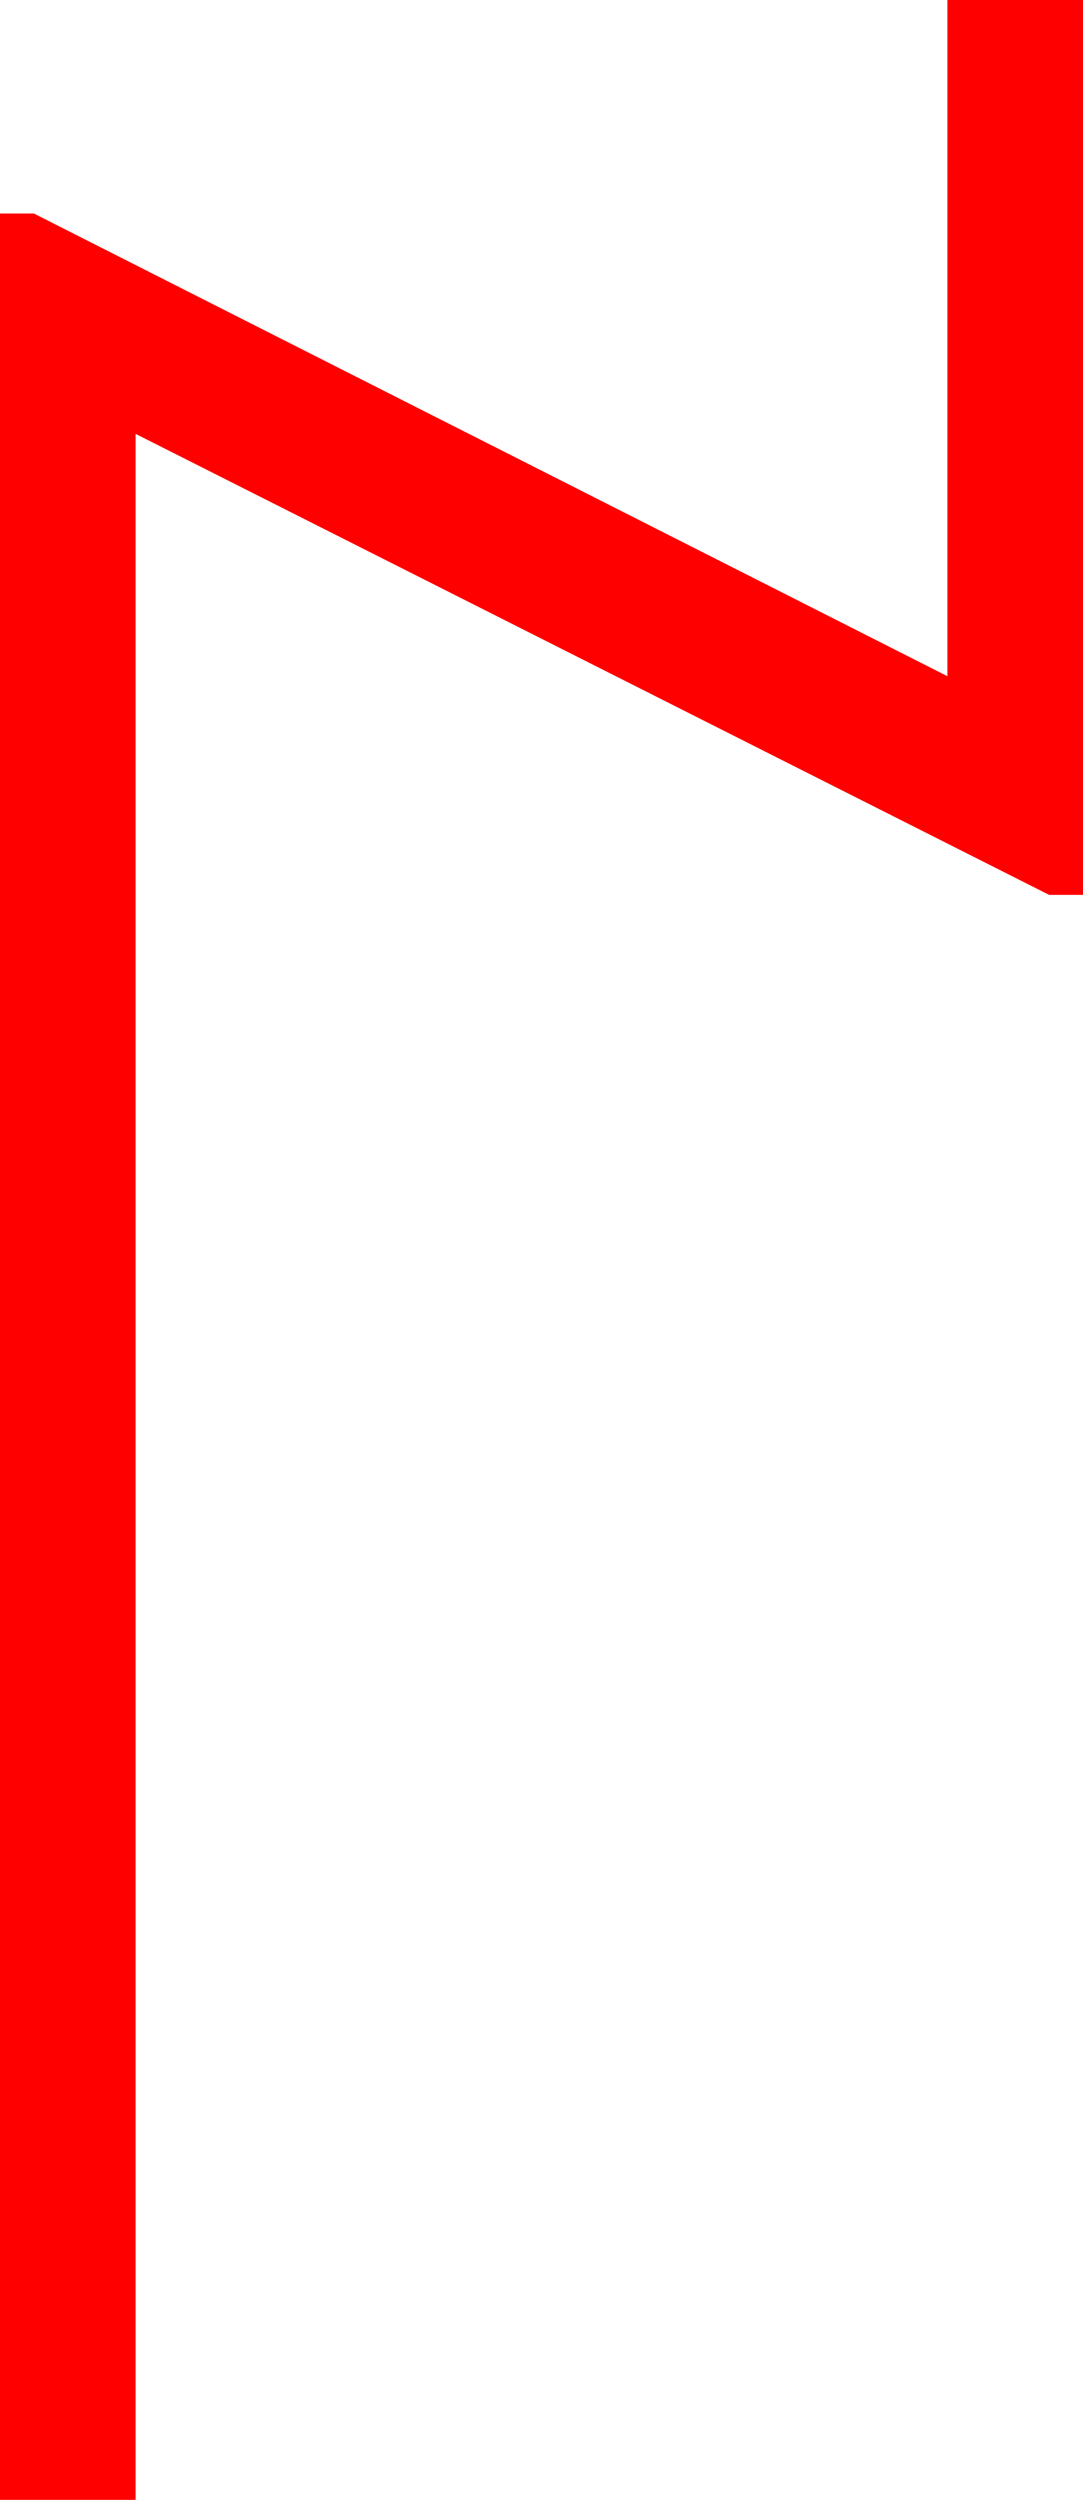 <?xml version="1.0" encoding="utf-8"?>
<!DOCTYPE svg PUBLIC "-//W3C//DTD SVG 1.1//EN" "http://www.w3.org/Graphics/SVG/1.1/DTD/svg11.dtd">
<svg width="18.721" height="43.213" xmlns="http://www.w3.org/2000/svg" xmlns:xlink="http://www.w3.org/1999/xlink" xmlns:xml="http://www.w3.org/XML/1998/namespace" version="1.1">
  <g>
    <g>
      <path style="fill:#FF0000;fill-opacity:1" d="M16.377,0L18.721,0 18.721,15.469 18.135,15.469 2.344,7.5 2.344,43.213 0,43.213 0,3.691 0.586,3.691 16.377,11.689 16.377,0z" />
    </g>
  </g>
</svg>